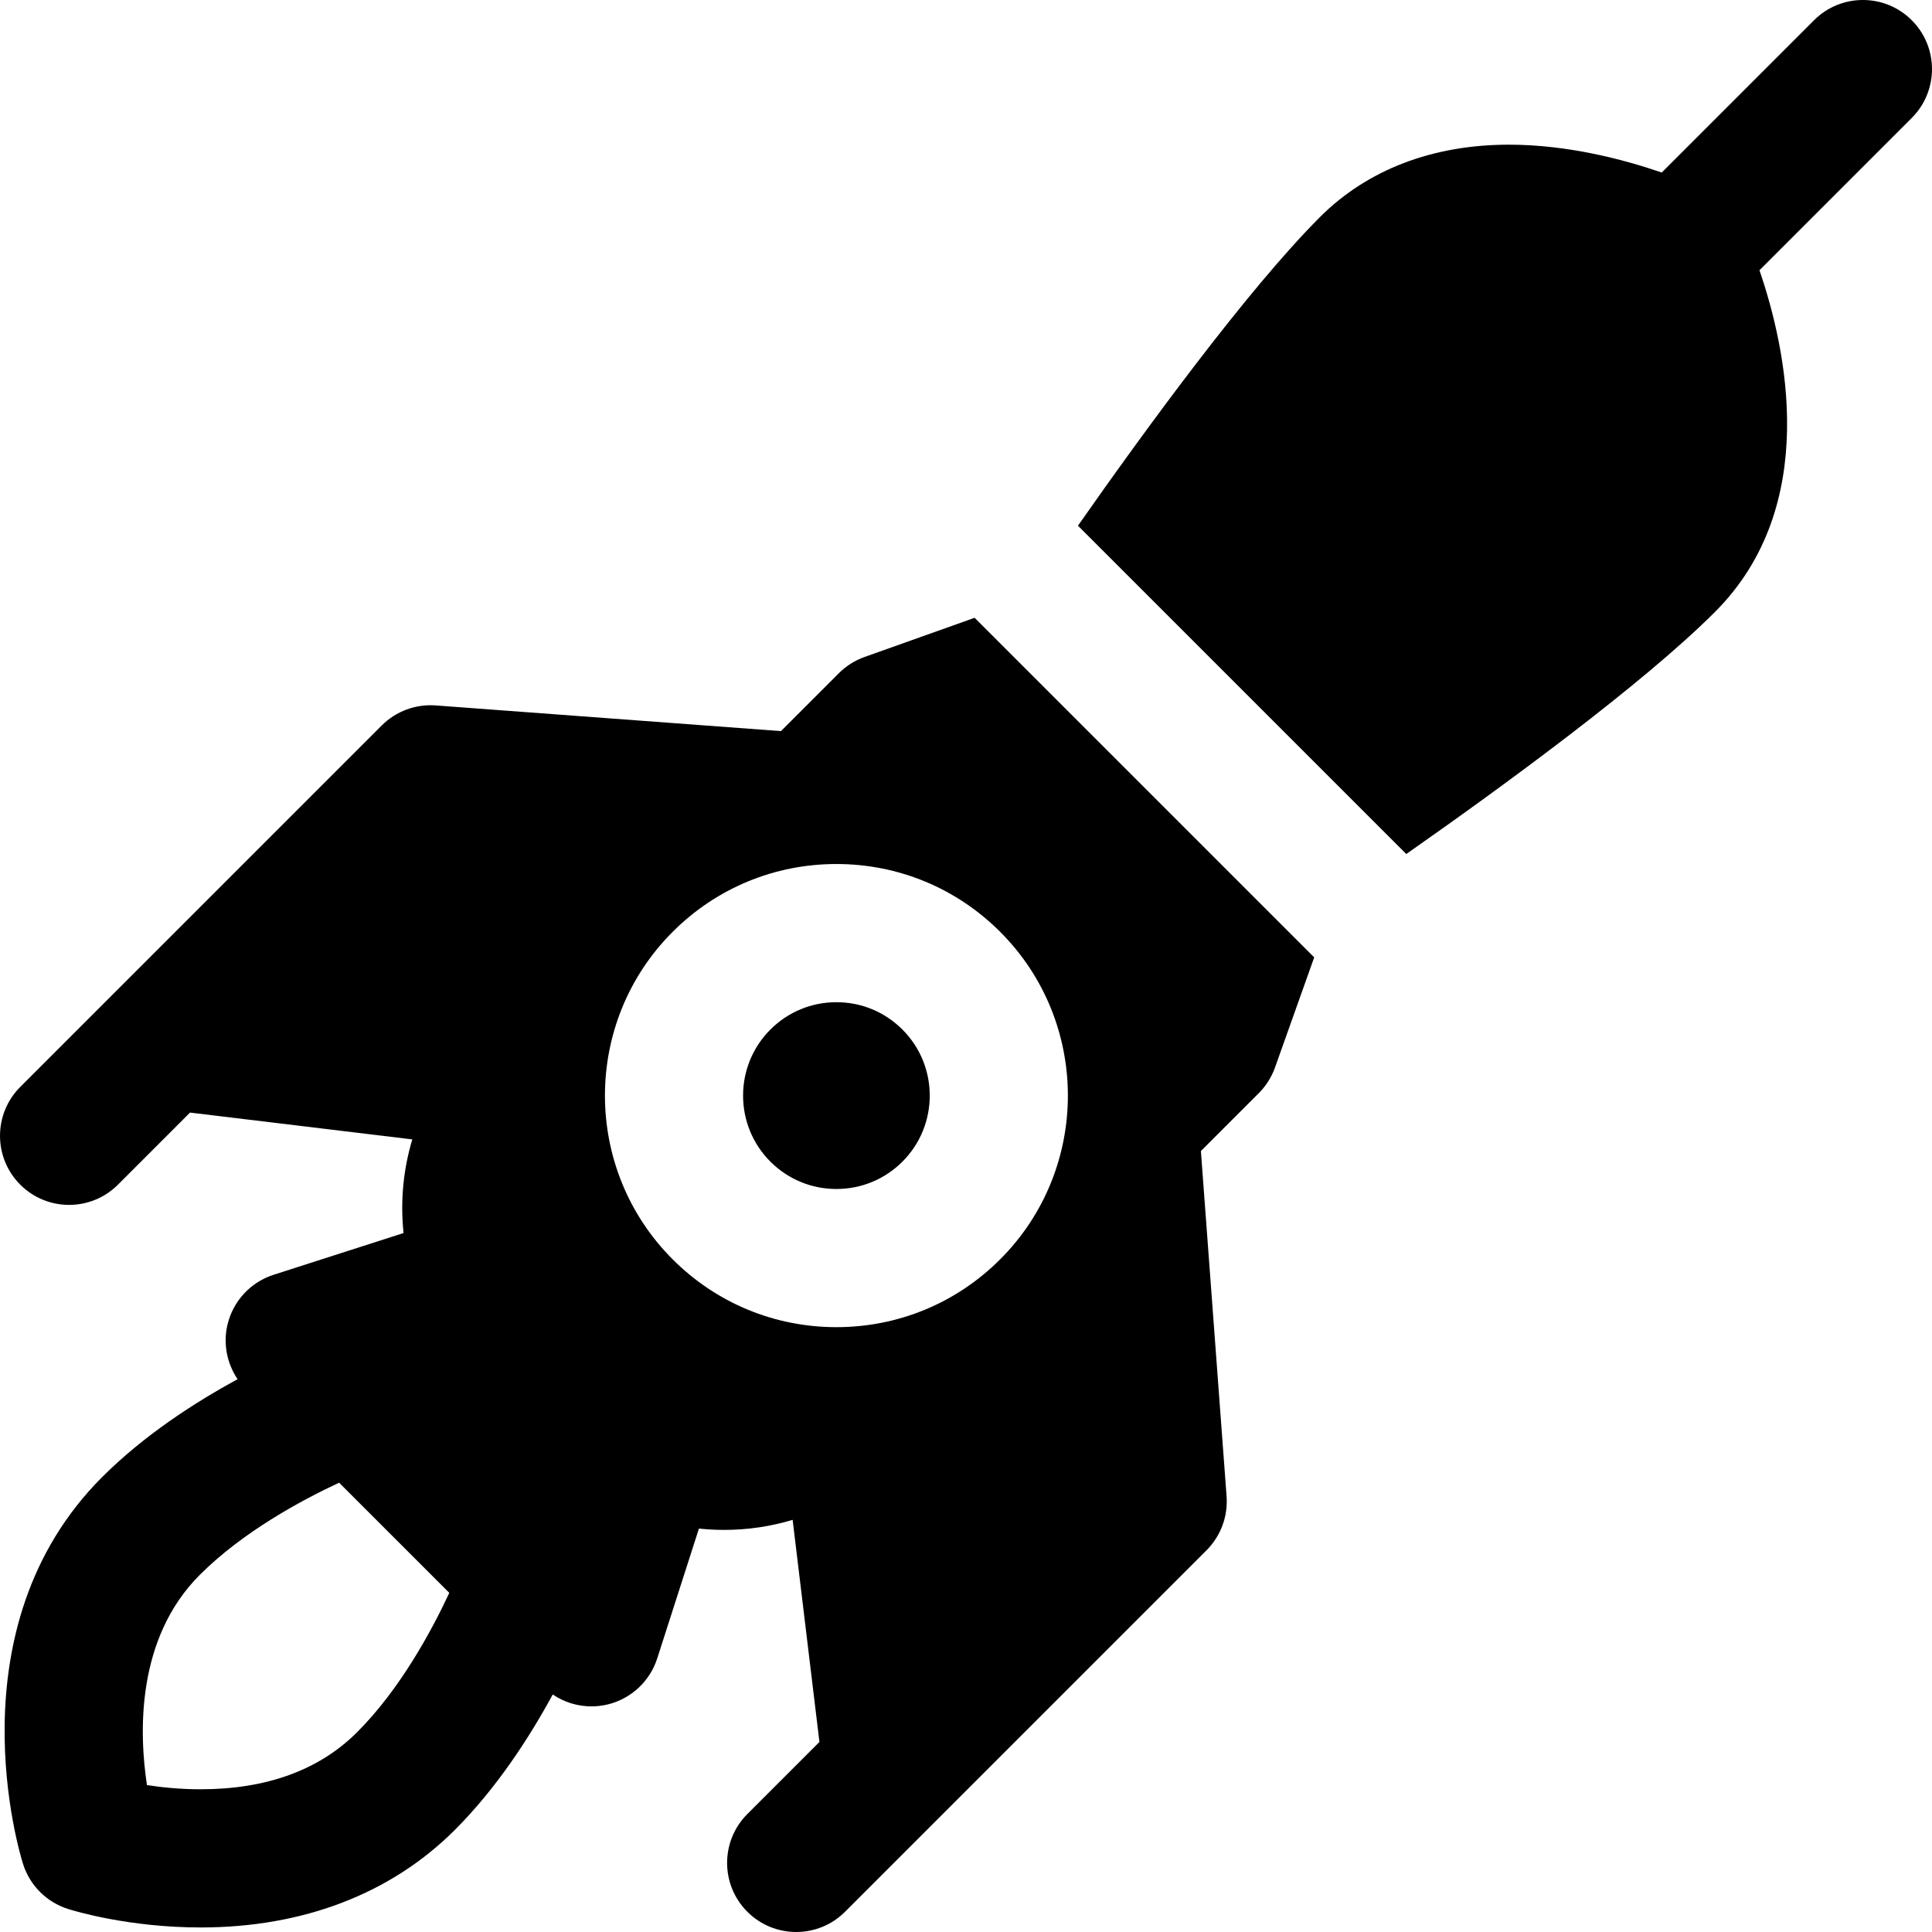 <?xml version="1.0" encoding="iso-8859-1"?>
<!-- Generator: Adobe Illustrator 17.1.0, SVG Export Plug-In . SVG Version: 6.00 Build 0)  -->
<!DOCTYPE svg PUBLIC "-//W3C//DTD SVG 1.1//EN" "http://www.w3.org/Graphics/SVG/1.1/DTD/svg11.dtd">
<svg xmlns:xlink="http://www.w3.org/1999/xlink" version="1.1" id="Capa_1" xmlns="http://www.w3.org/2000/svg" x="0px"
     y="0px"
     viewBox="0 0 209.717 209.717" style="enable-background:new 0 0 209.717 209.717;" xml:space="preserve">
<path d="M207.52,12.802l-16.533,16.534c2.908,8.467,6.684,25.581-4.821,37.084c-7.934,7.935-23.31,19.138-33.515,26.283
	l-35.639-35.639c7.145-10.204,18.348-25.58,26.283-33.515c5.133-5.131,12.222-7.844,20.503-7.844c6.412,0,12.497,1.617,16.582,3.024
	l16.532-16.532c2.93-2.93,7.679-2.929,10.606-0.001C210.449,5.126,210.449,9.874,207.52,12.802z M90.792,108.788
	c-2.708,0-5.254,1.055-7.168,2.97c-3.952,3.952-3.952,10.383,0,14.336c1.914,1.914,4.46,2.969,7.168,2.969
	c2.708,0,5.253-1.055,7.168-2.97c3.952-3.952,3.952-10.383,0-14.335C96.045,109.843,93.499,108.788,90.792,108.788z
	 M142.656,103.921l-4.254,11.951c-0.373,1.049-0.975,2.002-1.762,2.789l-6.284,6.284l2.788,37.477
	c0.162,2.177-0.633,4.316-2.176,5.86l-14.469,14.469c-0.002,0.002-0.003,0.003-0.005,0.005L91.73,207.52
	c-1.464,1.464-3.384,2.196-5.303,2.196c-1.919,0-3.839-0.732-5.303-2.196c-2.929-2.93-2.929-7.678,0-10.607l7.824-7.824
	l-2.908-24.11c-2.385,0.719-4.888,1.092-7.449,1.092c-0.001,0-0.001,0-0.002,0c-0.916,0-1.823-0.051-2.721-0.145l-4.528,14.095
	c-0.799,2.488-2.837,4.382-5.378,4.996c-0.584,0.141-1.176,0.21-1.763,0.21c-1.494,0-2.958-0.45-4.2-1.29
	c-2.539,4.675-6.088,10.162-10.624,14.698c-6.928,6.928-16.471,10.59-27.595,10.59c-0.001,0-0.001,0-0.002,0
	c-7.833-0.001-13.744-1.801-14.392-2.007c-2.326-0.736-4.148-2.558-4.885-4.884c-0.329-1.036-7.851-25.558,8.583-41.992
	c4.54-4.539,10.031-8.09,14.708-10.629c-1.17-1.73-1.591-3.885-1.091-5.957c0.615-2.541,2.507-4.578,4.996-5.378l14.108-4.532
	c-0.359-3.404-0.043-6.865,0.951-10.165l-24.128-2.91l-7.824,7.824c-1.464,1.464-3.384,2.196-5.303,2.196s-3.839-0.732-5.303-2.196
	c-2.929-2.93-2.929-7.678,0-10.607l10.401-10.401c0.001-0.001,0.001-0.001,0.002-0.002l28.834-28.834
	c1.543-1.543,3.679-2.338,5.859-2.176l37.478,2.787l6.284-6.284c0.787-0.787,1.74-1.389,2.788-1.762l11.952-4.254L142.656,103.921z
	 M48.77,172.904l-11.959-11.958c-4.14,1.929-10.471,5.351-15.122,10.003c-6.932,6.932-6.593,17.192-5.737,22.822
	c1.619,0.248,3.624,0.453,5.824,0.453c0,0,0.002,0,0.002,0c7.161,0,12.876-2.085,16.988-6.197
	C43.418,183.377,46.84,177.048,48.77,172.904z M108.567,101.15c-4.748-4.747-11.061-7.362-17.775-7.362
	c-6.715,0-13.027,2.615-17.775,7.363c-9.8,9.801-9.8,25.747,0,35.549c4.748,4.747,11.06,7.362,17.775,7.362
	c6.714,0,13.027-2.615,17.775-7.362C118.368,126.898,118.368,110.952,108.567,101.15z"/>
    <g>
</g>
    <g>
</g>
    <g>
</g>
    <g>
</g>
    <g>
</g>
    <g>
</g>
    <g>
</g>
    <g>
</g>
    <g>
</g>
    <g>
</g>
    <g>
</g>
    <g>
</g>
    <g>
</g>
    <g>
</g>
    <g>
</g>
</svg>
